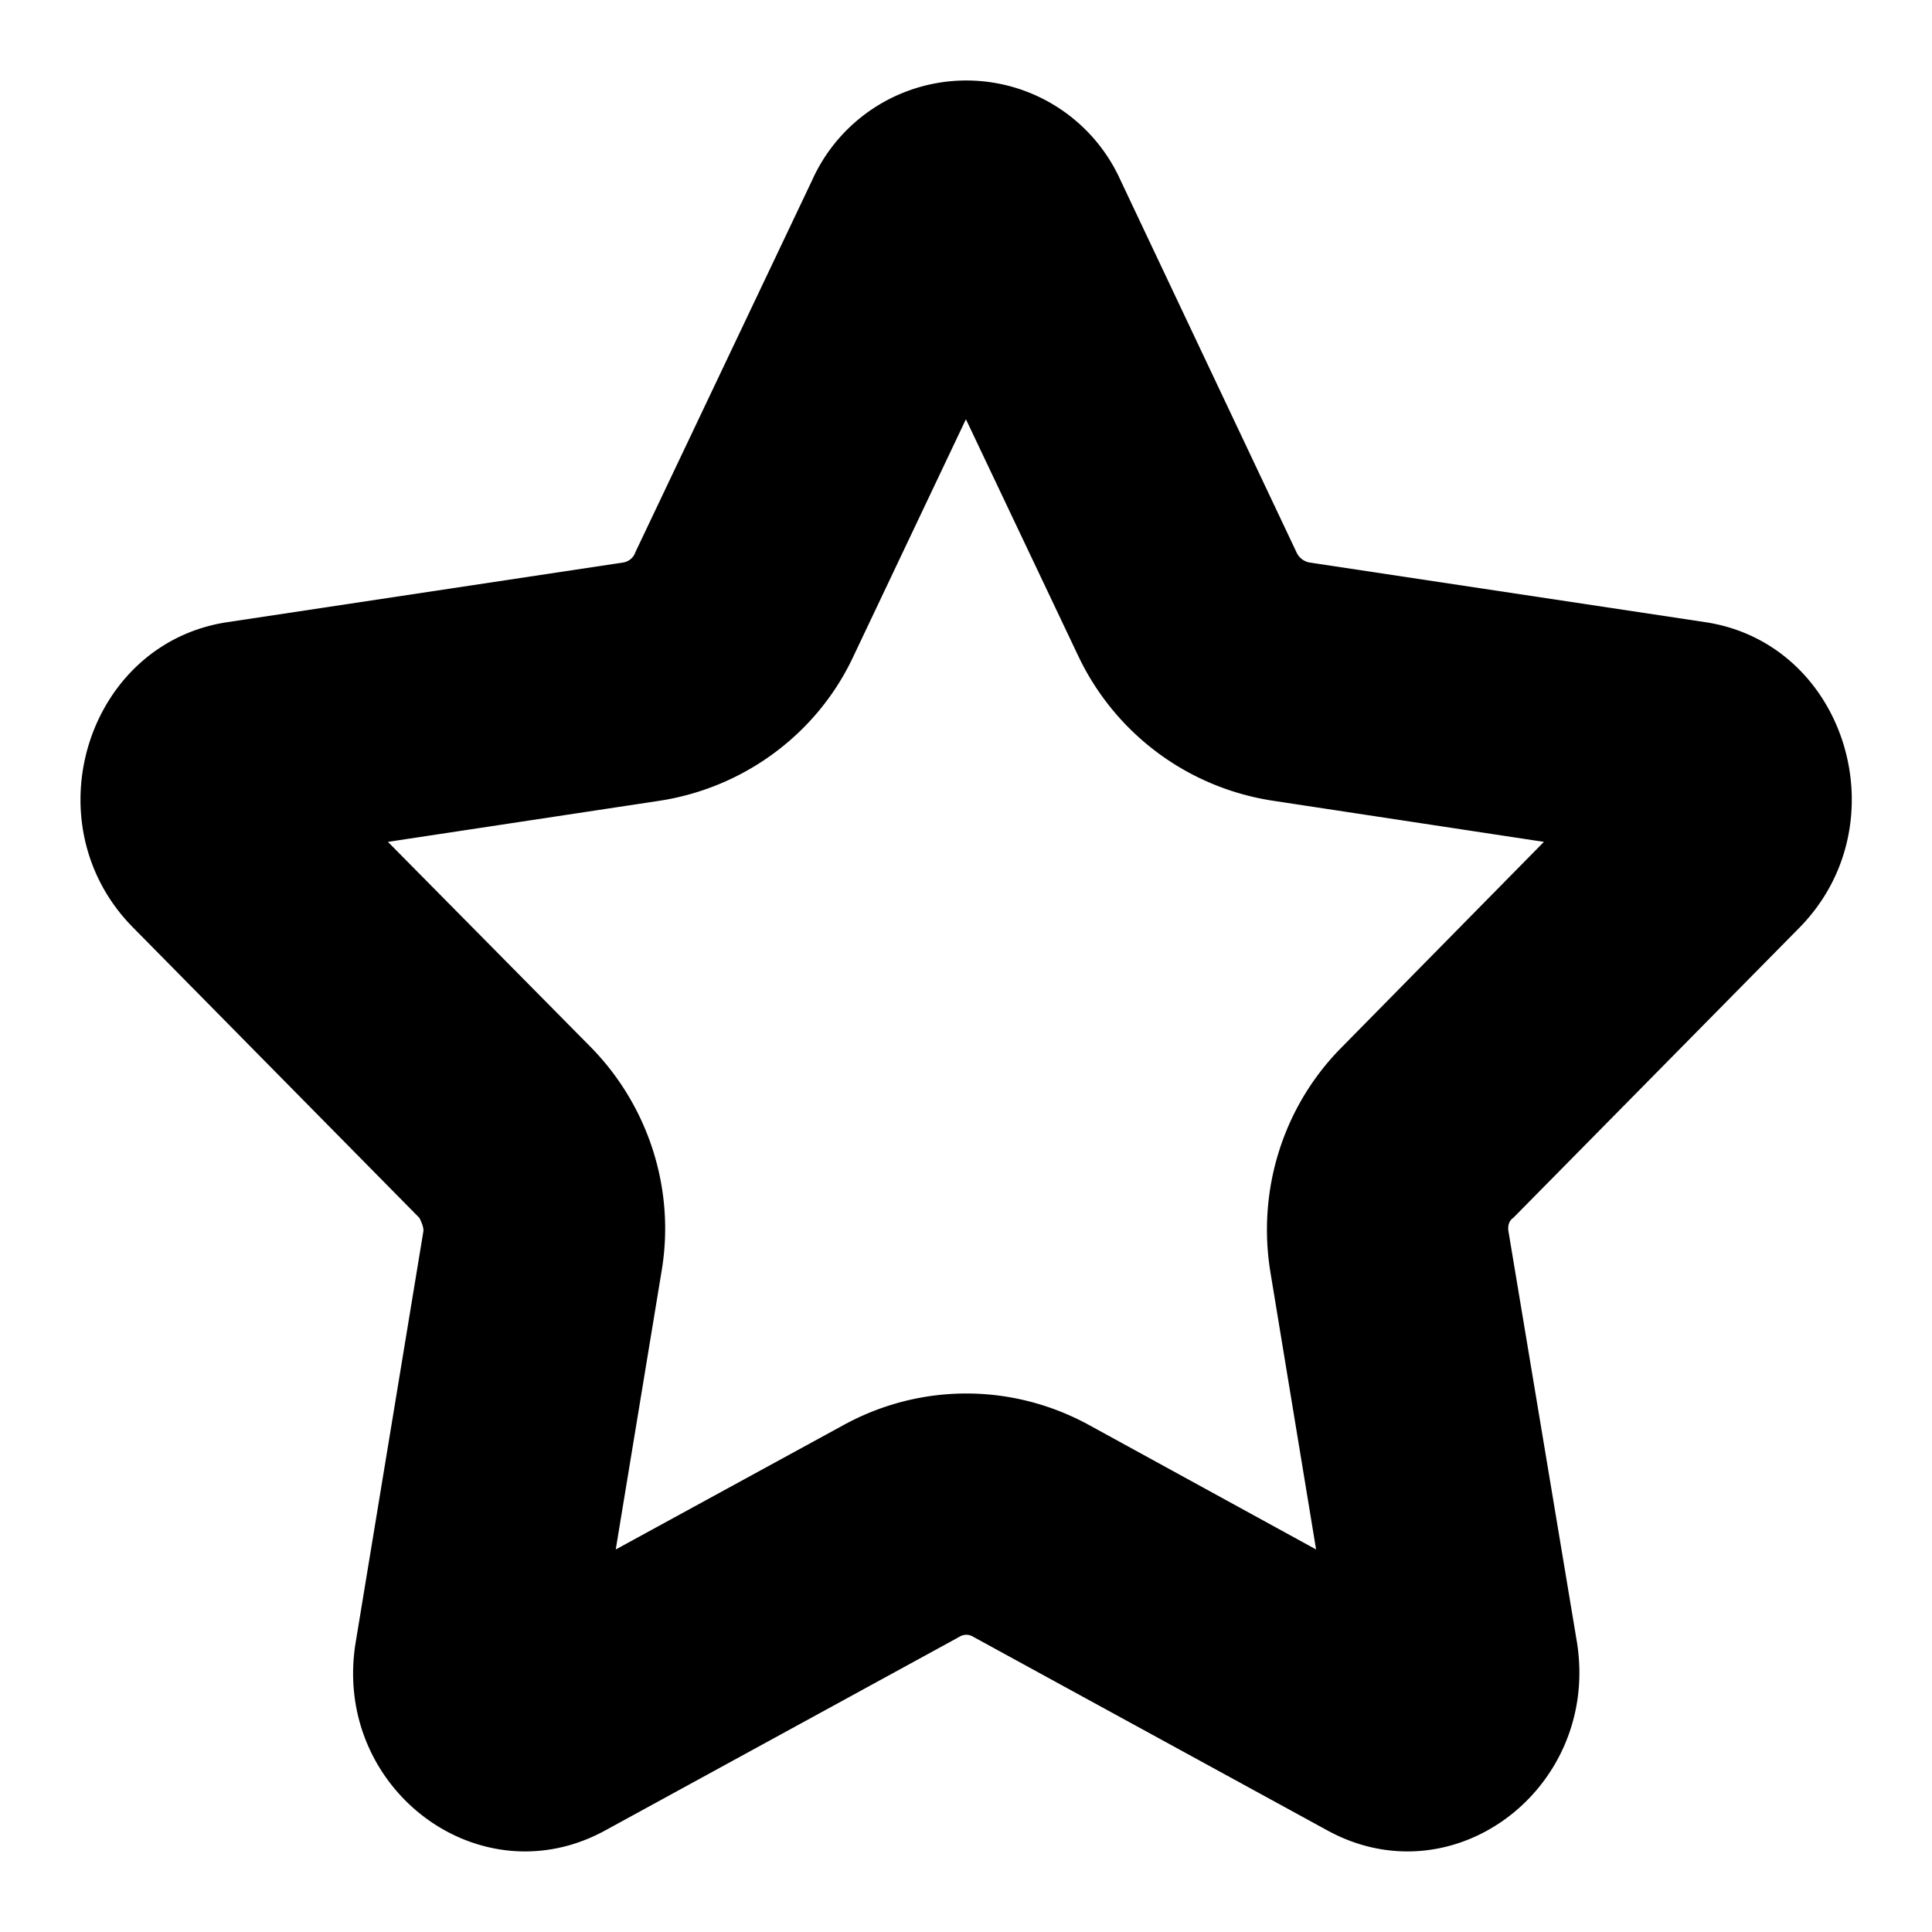 <svg xmlns="http://www.w3.org/2000/svg" width="24" height="24"><path d="M22.359 11.518c1.26-1.29.57-3.53-1.18-3.79l-4.91-.74a.22.22 0 0 1-.16-.12l-2.19-4.63a2.1 2.1 0 0 0-3.83 0l-2.2 4.63c-.02.06-.08.11-.15.12l-4.91.74c-1.75.26-2.45 2.5-1.18 3.79l3.56 3.61s.06.11.05.17l-.84 5.1c-.3 1.81 1.53 3.2 3.1 2.34l4.39-2.4c.06-.04.13-.04.19 0l4.39 2.4c1.57.86 3.39-.53 3.1-2.34l-.85-5.1c-.01-.06 0-.13.06-.17zm-5.7 1.5c-.72.73-1.04 1.76-.88 2.77l.57 3.46-2.81-1.54c-.96-.53-2.11-.53-3.07 0l-2.82 1.54.57-3.46c.17-1.01-.16-2.04-.87-2.77l-2.53-2.56 3.37-.51c1.05-.16 1.96-.83 2.41-1.79l1.4-2.95 1.4 2.95c.46.96 1.36 1.63 2.42 1.79l3.36.51z"/></svg>
